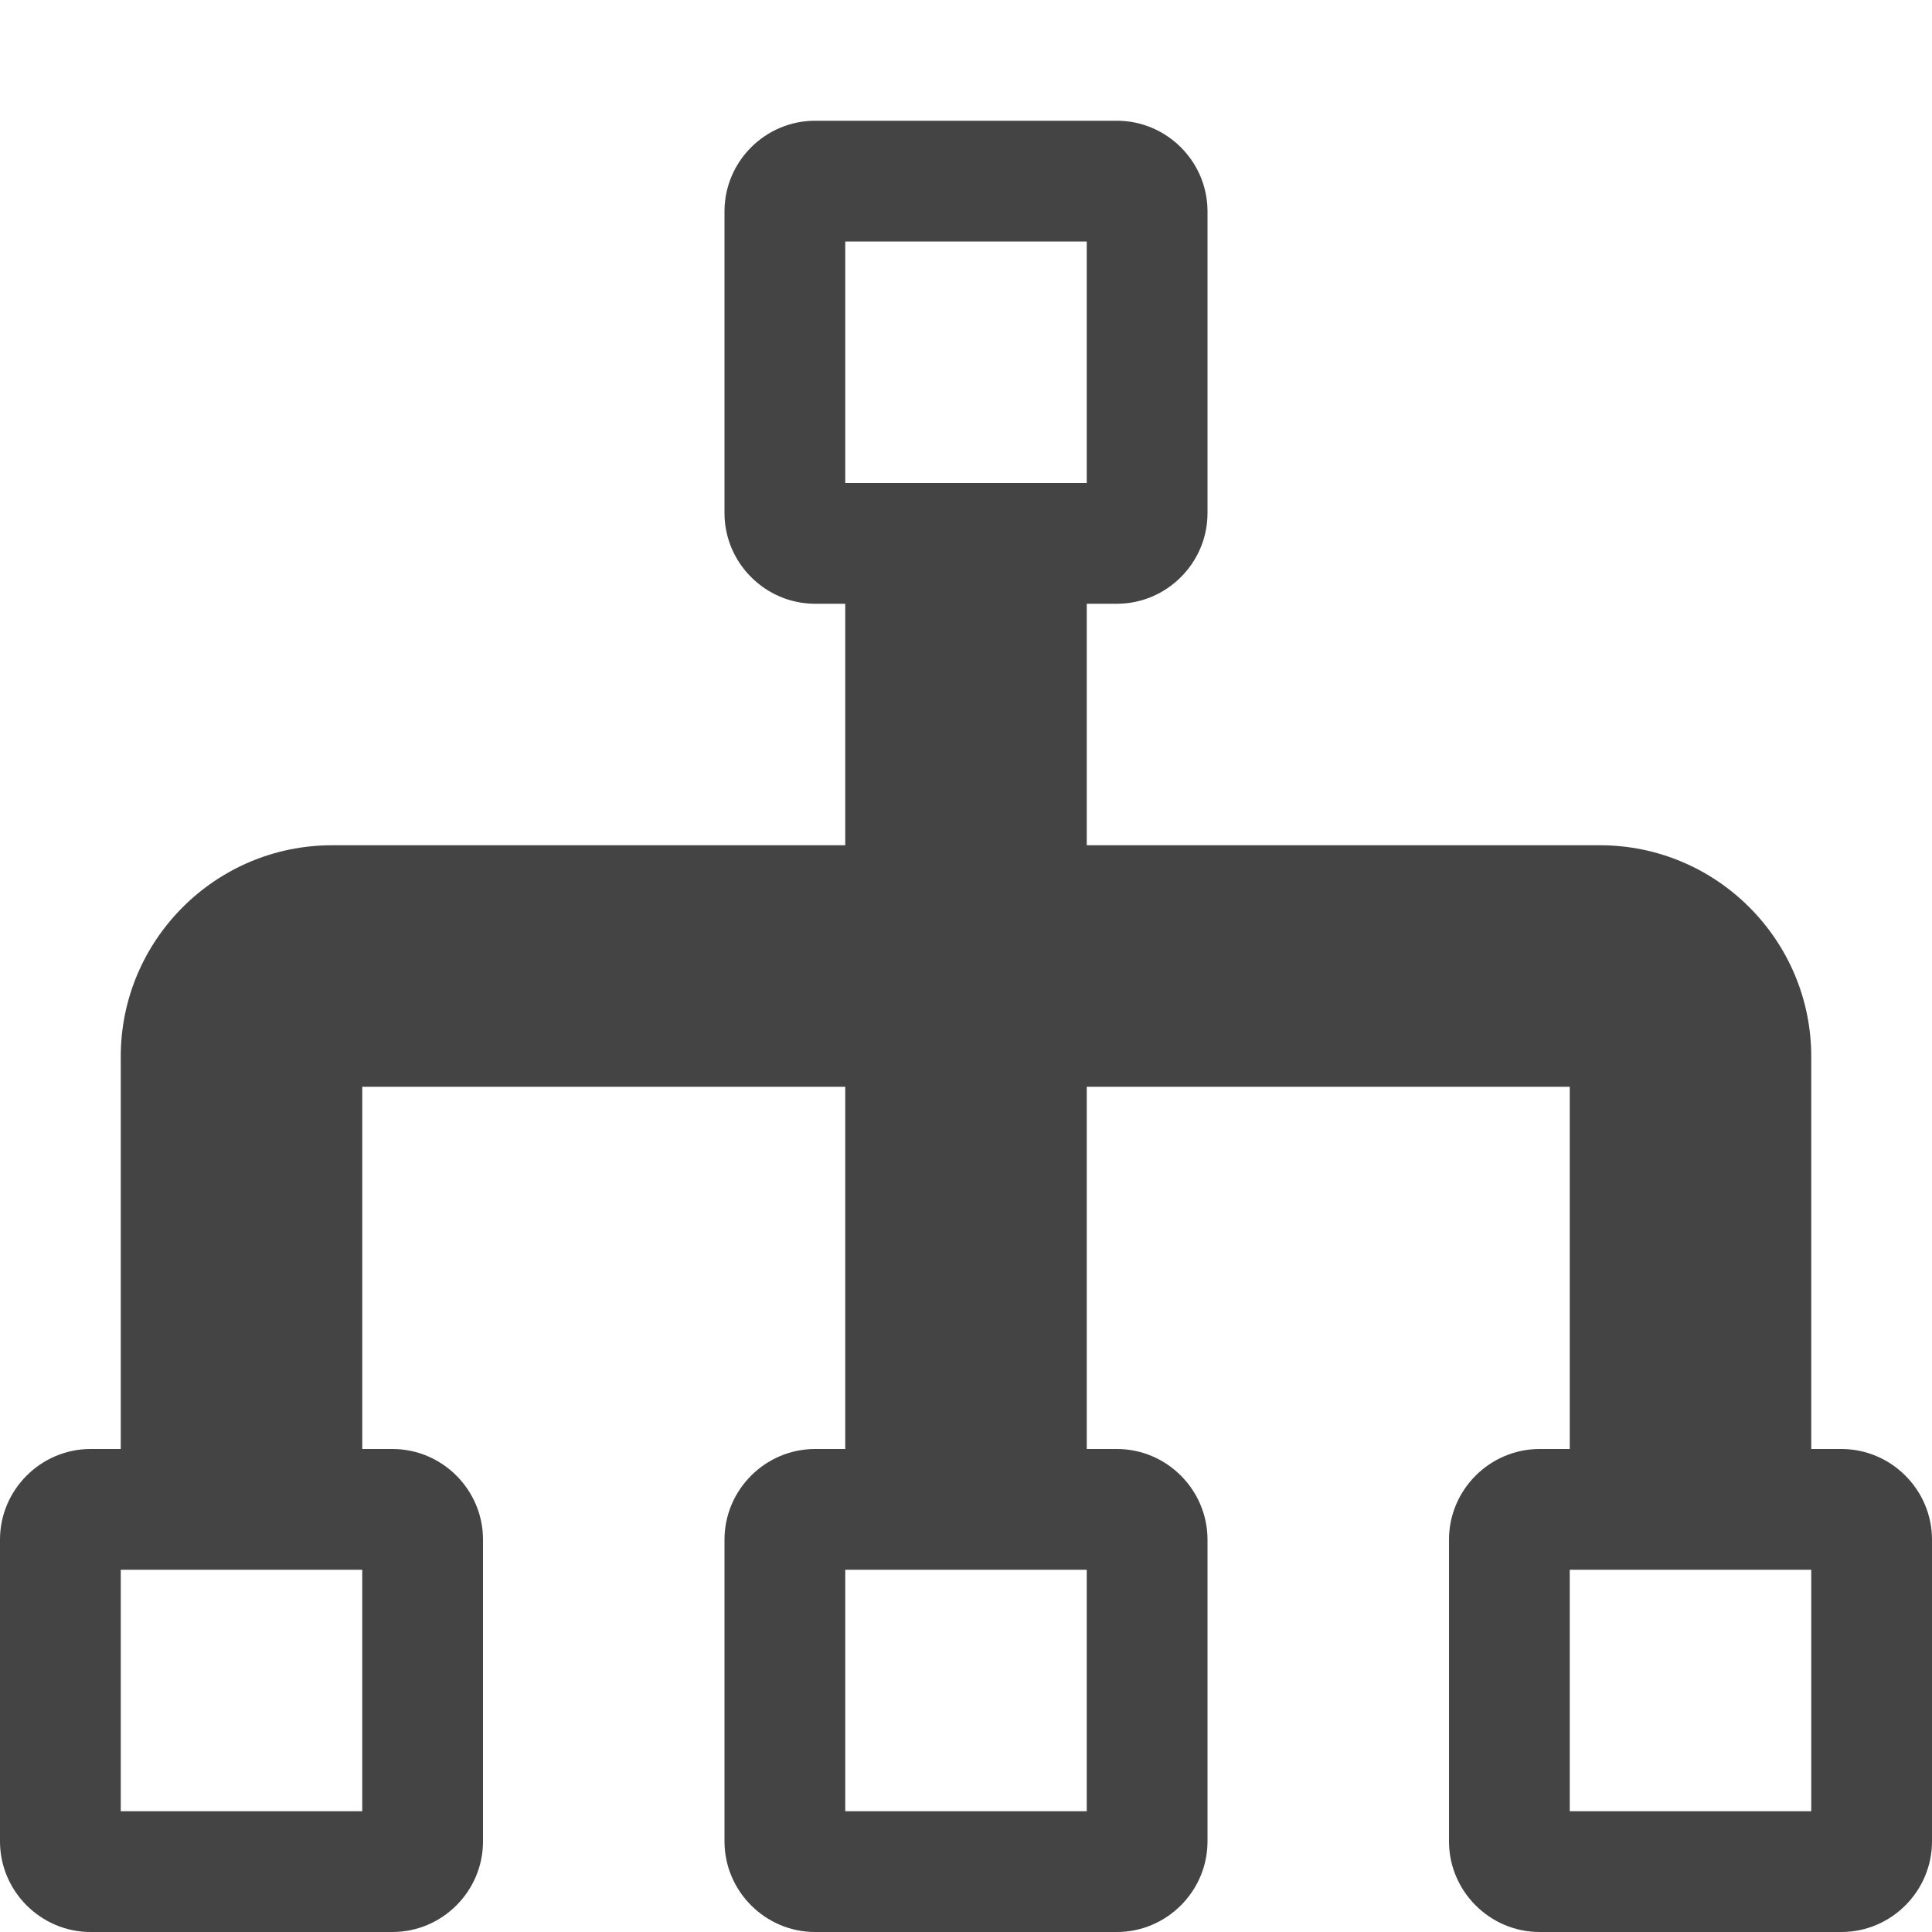 <svg xmlns="http://www.w3.org/2000/svg" viewBox="0 0 16 16"><path fill="#444" d="m15.25 12h-.25v-3.25c0-.965-.785-1.75-1.75-1.75h-4.25v-2h.25c.412 0 .75-.338.75-.75v-2.5c0-.413-.338-.75-.75-.75h-2.5c-.412 0-.75.337-.75.75v2.5c0 .412.338.75.75.75h.25v2h-4.25c-.965 0-1.75.785-1.75 1.75v3.25h-.25c-.412 0-.75.338-.75.75v2.5c0 .412.338.75.75.75h2.5c.413 0 .75-.338.75-.75v-2.5c0-.412-.337-.75-.75-.75h-.25v-3h4v3h-.25c-.412 0-.75.338-.75.75v2.5c0 .412.338.75.75.75h2.5c.412 0 .75-.338.75-.75v-2.5c0-.412-.338-.75-.75-.75h-.25v-3h4v3h-.25c-.412 0-.75.338-.75.75v2.5c0 .412.338.75.75.75h2.5c.412 0 .75-.338.75-.75v-2.5c0-.412-.338-.75-.75-.75m-12.25 3h-2v-2h2v2m6 0h-2v-2h2v2m-2-11v-2h2v2h-2m8 11h-2v-2h2v2"/></svg>
